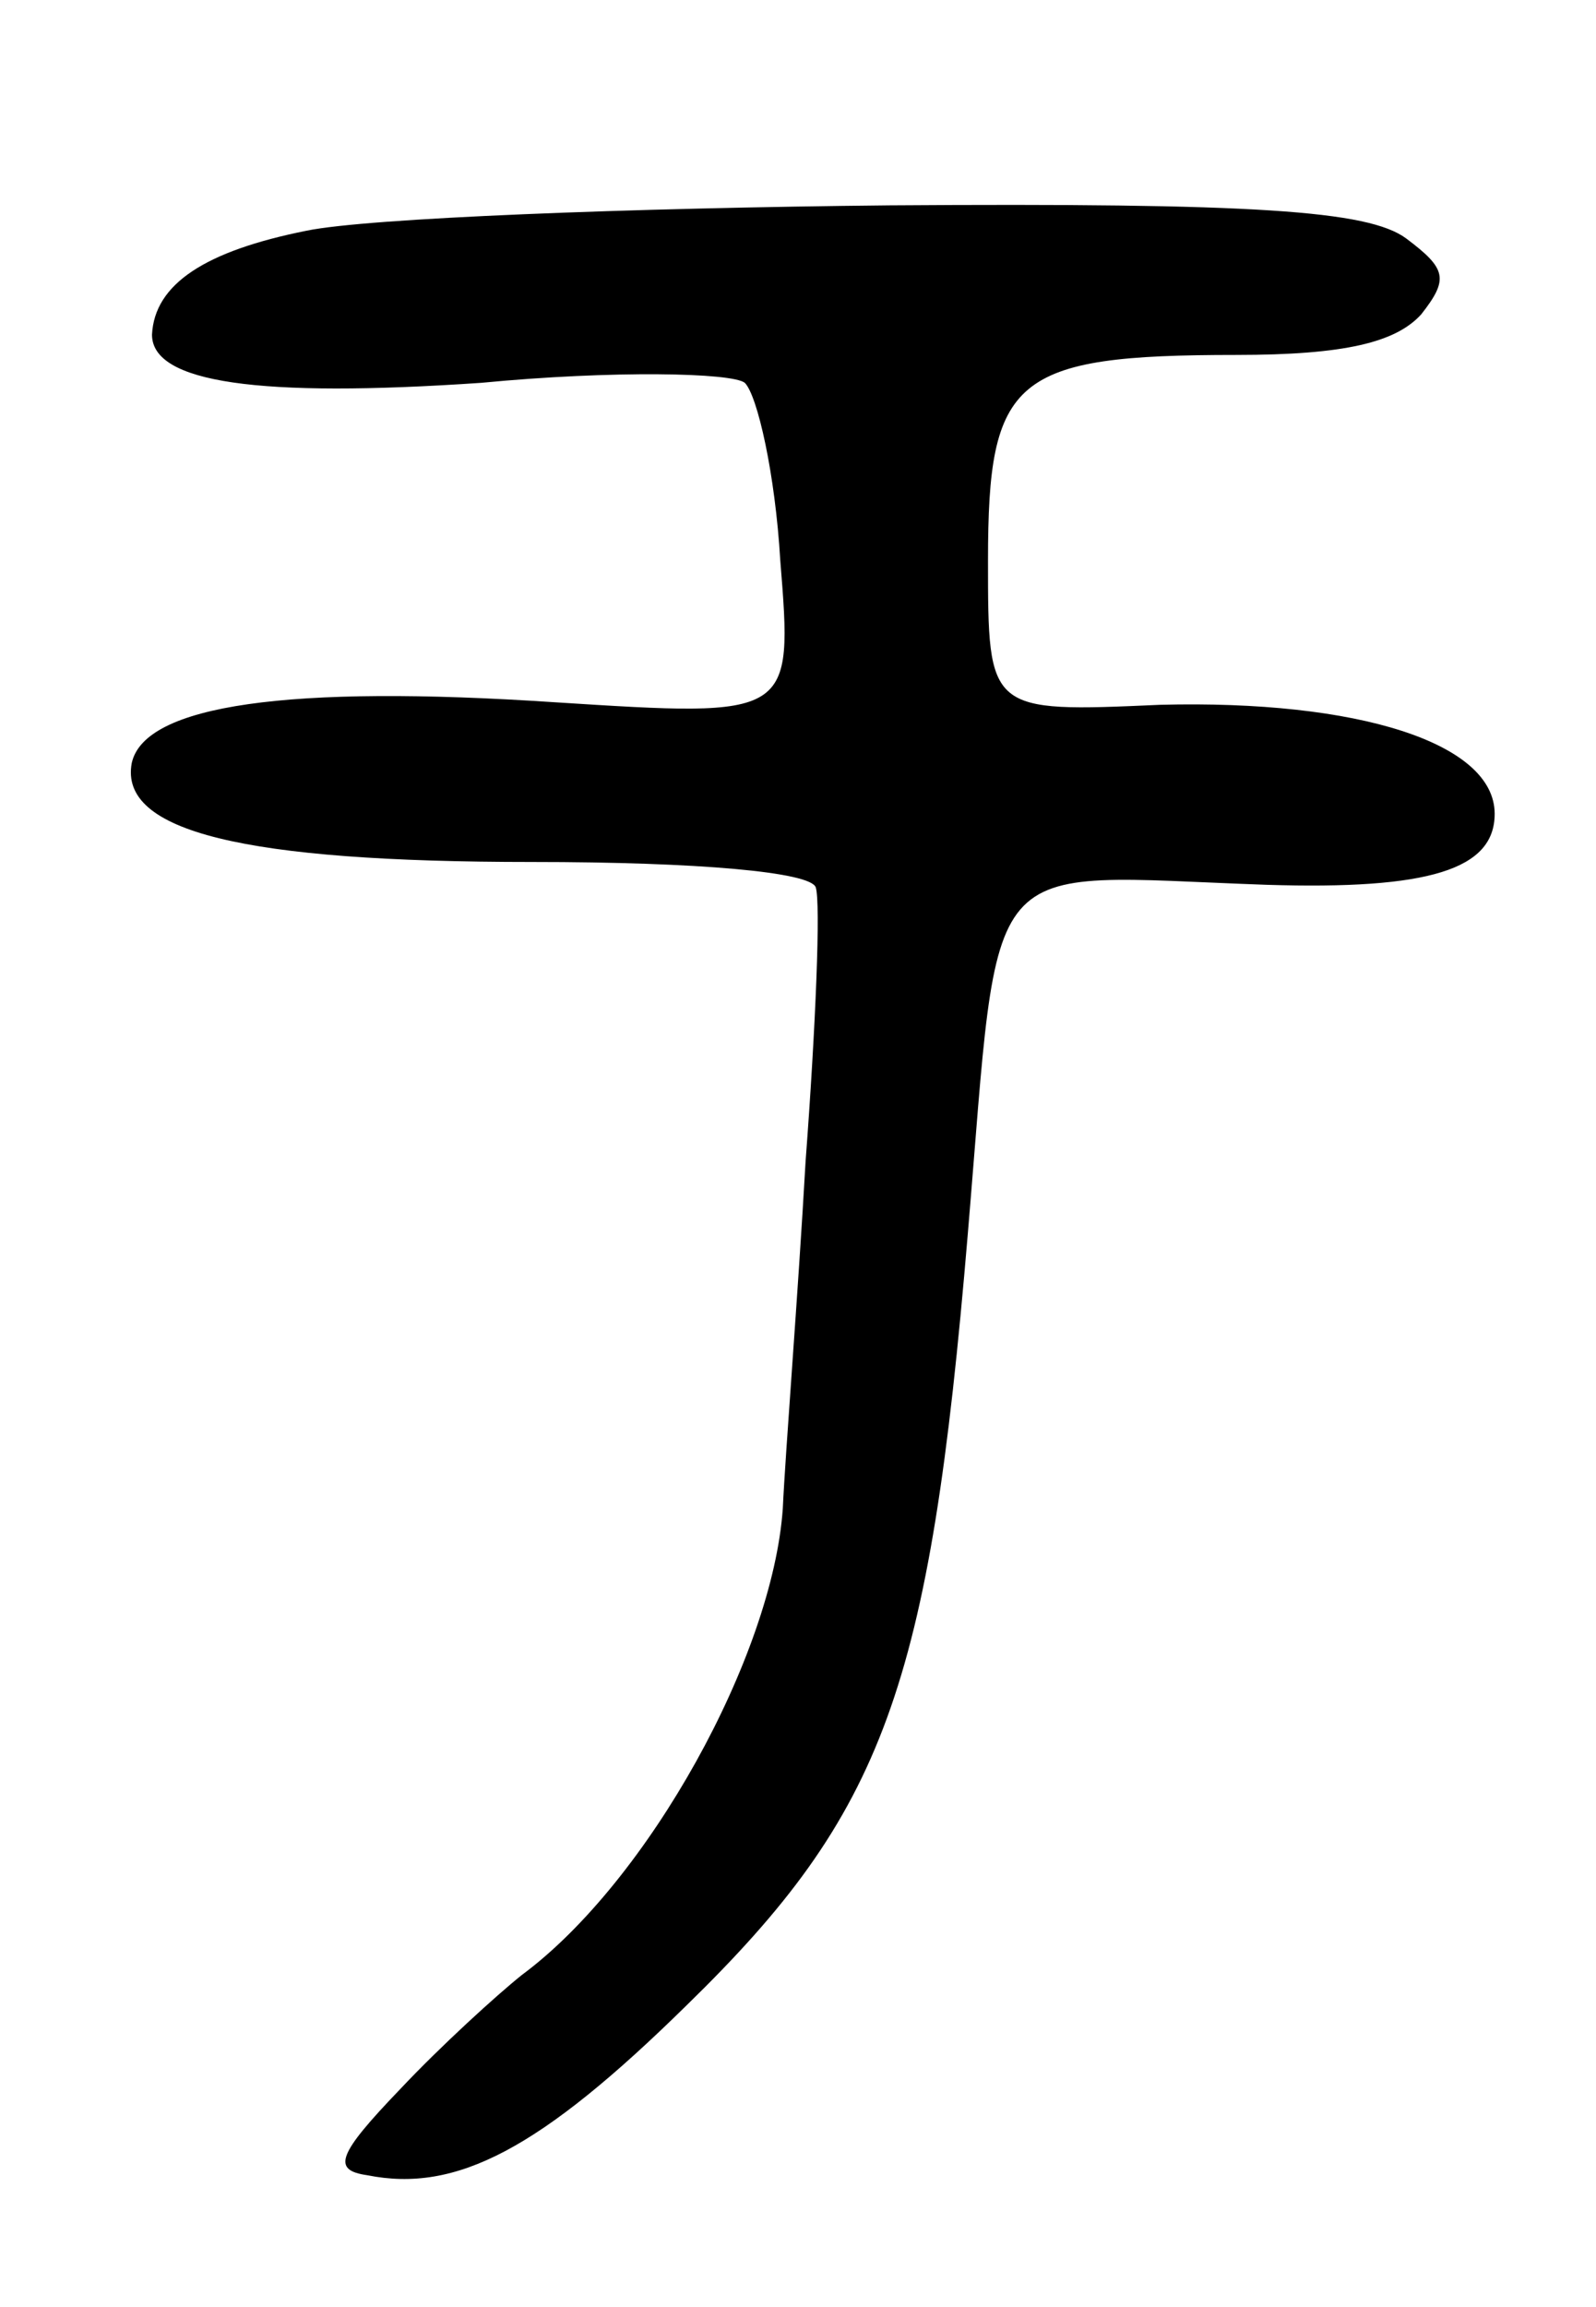 <svg version="1.0" xmlns="http://www.w3.org/2000/svg"
 width="63pt" height="91pt" viewBox="0 0 63 91"
 preserveAspectRatio="xMidYMid meet">
<g transform="translate(0,91) scale(0.1,-0.1)"
fill="#000000" stroke="none">
<path d="M121 819 c-40 -8 -60 -21 -61 -41 0 -19 42 -25 130 -19 52 5 99 4
104 0 5 -5 12 -36 14 -70 5 -62 5 -62 -89 -56 -105 7 -162 -1 -167 -24 -5 -27
44 -39 158 -39 66 0 110 -4 112 -10 2 -6 0 -55 -4 -108 -3 -53 -8 -115 -9
-137 -4 -58 -53 -147 -103 -184 -10 -8 -32 -28 -48 -45 -25 -26 -27 -32 -13
-34 35 -7 68 10 126 67 78 76 96 125 111 304 13 154 3 142 118 138 64 -2 90 6
90 28 0 28 -54 45 -132 43 -68 -3 -68 -3 -68 57 0 72 10 81 98 81 43 0 63 5
73 16 11 14 10 18 -6 30 -15 11 -60 14 -204 13 -102 -1 -206 -5 -230 -10z"/>
</g>
</svg>
